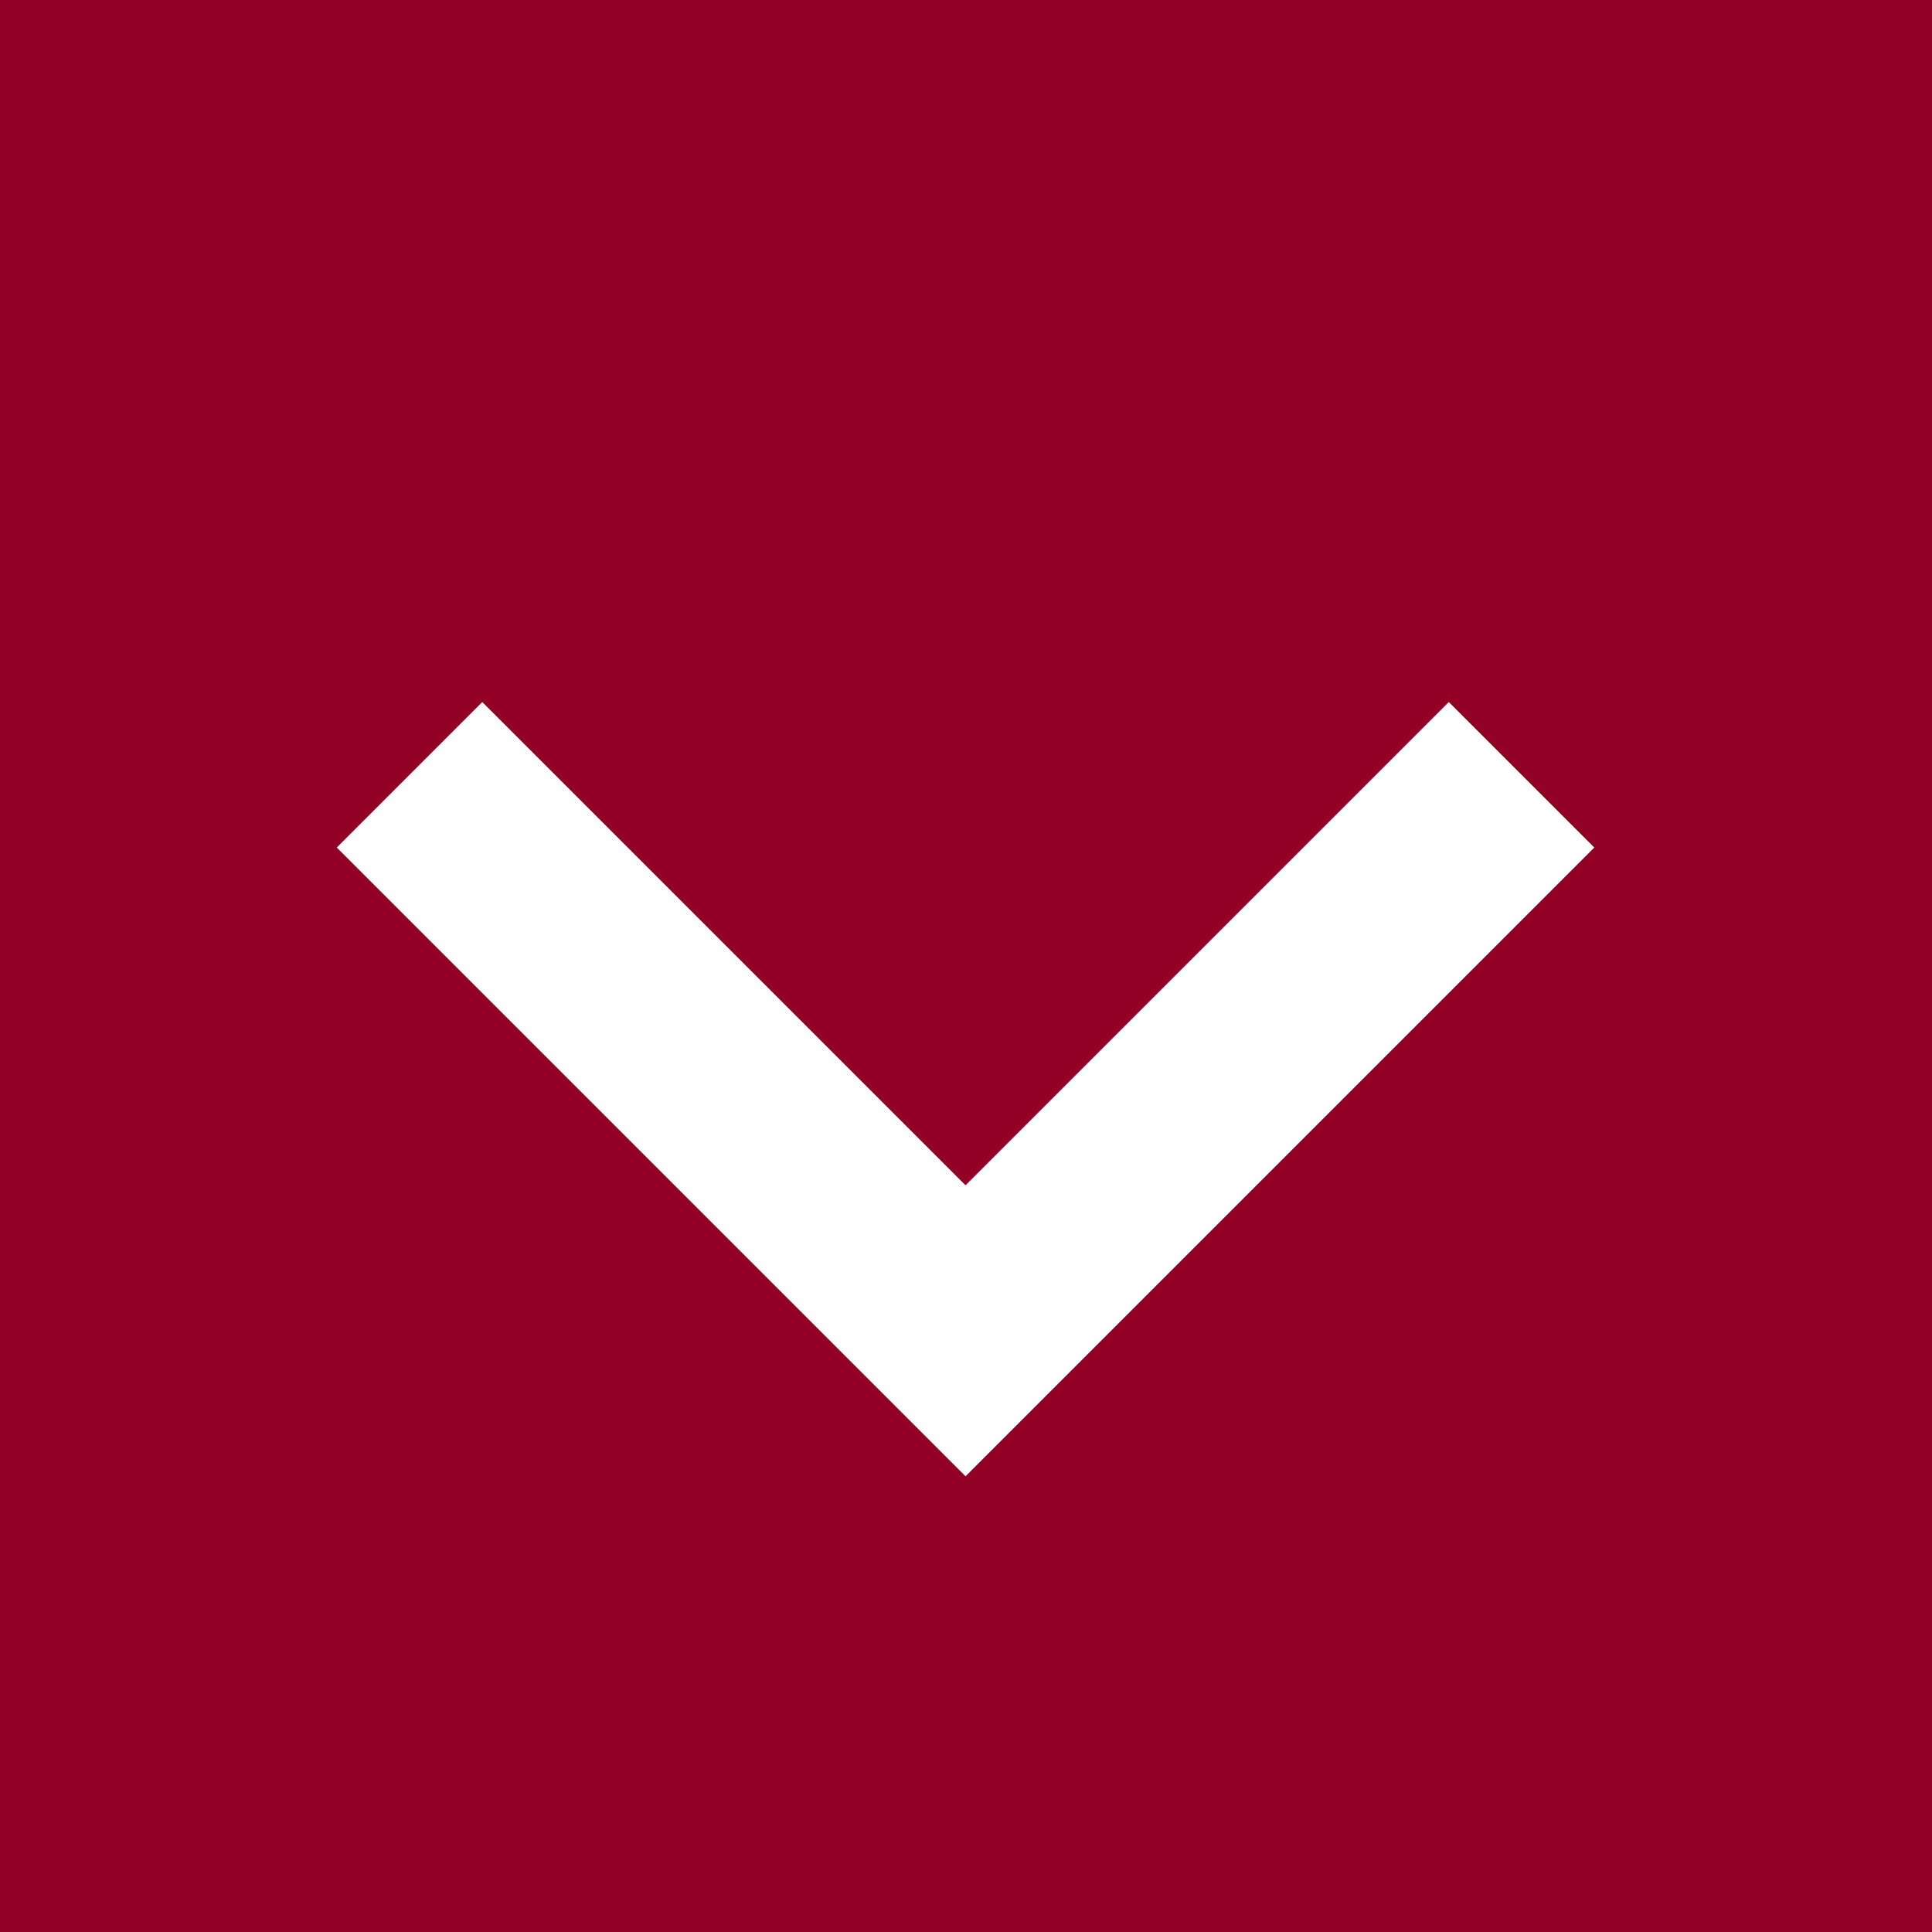 <?xml version="1.0" encoding="utf-8"?>
<!-- Generator: Adobe Illustrator 16.0.4, SVG Export Plug-In . SVG Version: 6.00 Build 0)  -->
<!DOCTYPE svg PUBLIC "-//W3C//DTD SVG 1.1//EN" "http://www.w3.org/Graphics/SVG/1.1/DTD/svg11.dtd">
<svg version="1.1" id="Calque_1" xmlns="http://www.w3.org/2000/svg" xmlns:xlink="http://www.w3.org/1999/xlink" x="0px" y="0px"
	 width="2000px" height="2000px" viewBox="0 0 2000 2000" enable-background="new 0 0 2000 2000" xml:space="preserve">
<rect x="-17.833" fill="#930025" width="2088.236" height="2000"/>
<polygon fill="#FFFFFF" stroke="#FFFFFF" stroke-width="100" stroke-miterlimit="10" points="499.234,797.436 999.501,1297.702 
	1499.768,797.436 1579.684,877.352 999.501,1457.533 419.318,877.352 "/>
</svg>
